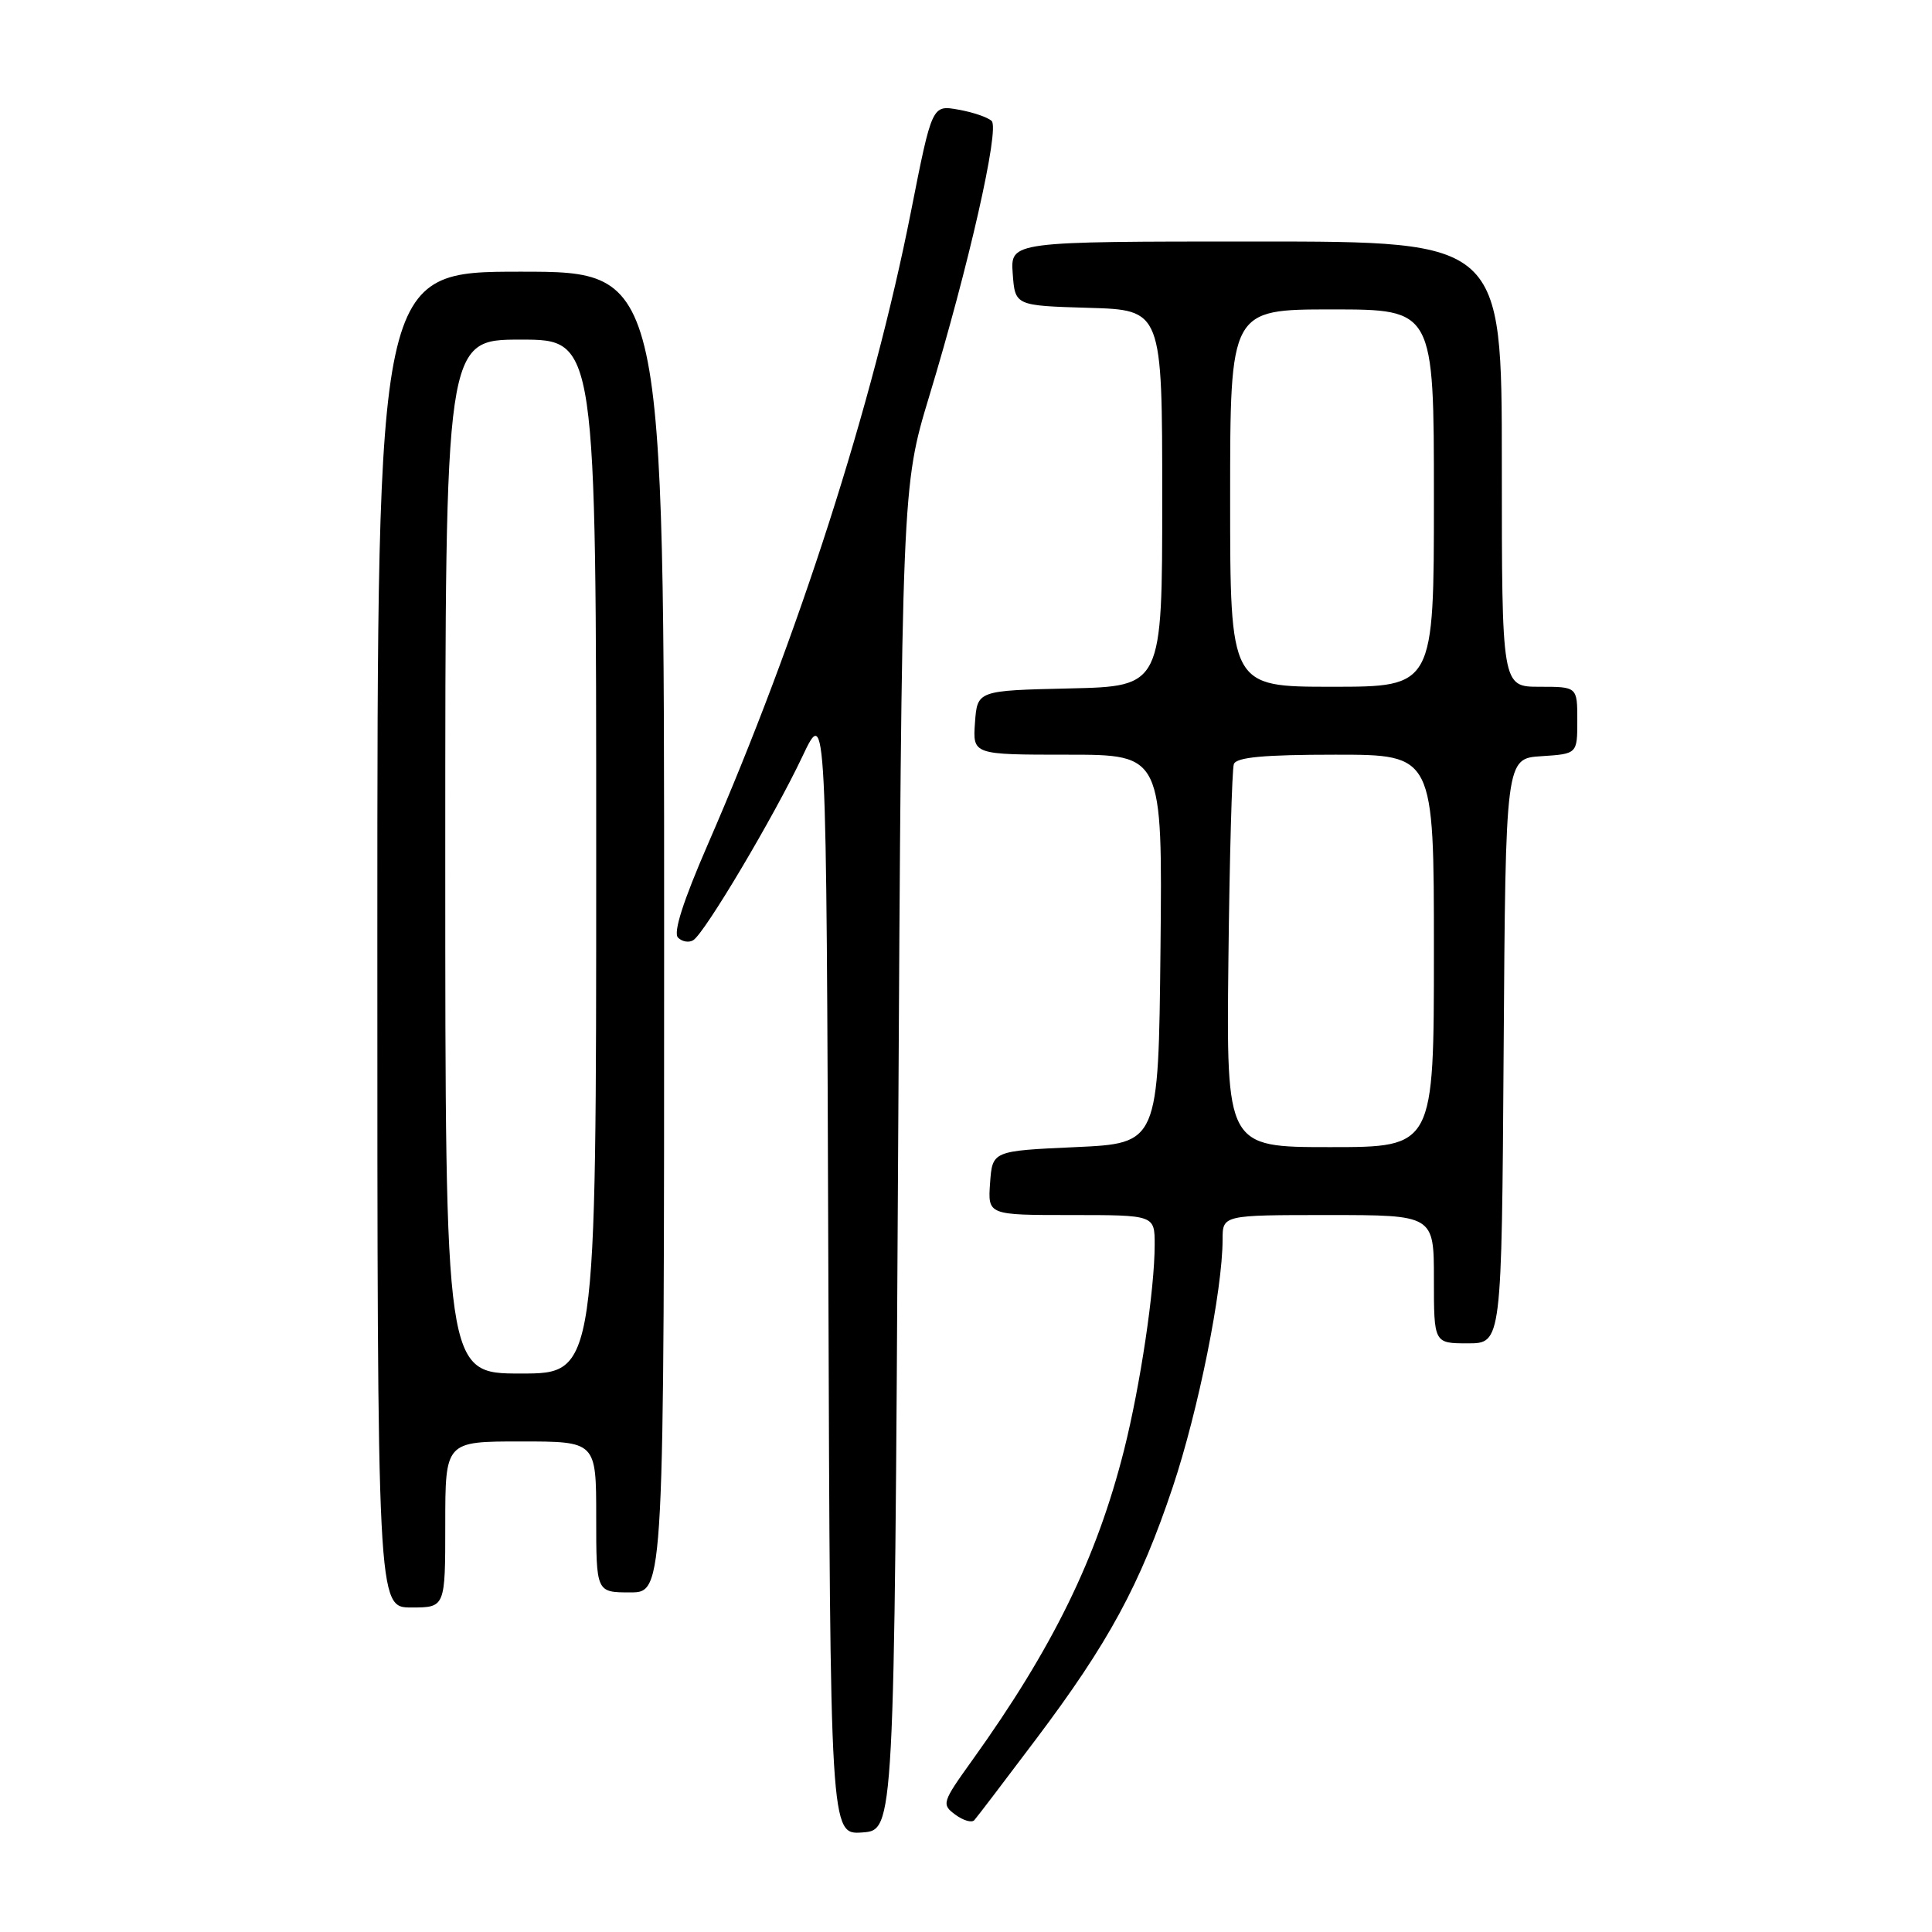 <?xml version="1.0" encoding="UTF-8" standalone="no"?>
<!DOCTYPE svg PUBLIC "-//W3C//DTD SVG 1.1//EN" "http://www.w3.org/Graphics/SVG/1.1/DTD/svg11.dtd" >
<svg xmlns="http://www.w3.org/2000/svg" xmlns:xlink="http://www.w3.org/1999/xlink" version="1.1" viewBox="0 0 256 256">
 <g >
 <path fill="currentColor"
d=" M 119.00 153.50 C 119.50 64.50 119.50 64.50 123.13 52.50 C 128.34 35.32 132.48 17.07 131.40 16.03 C 130.91 15.55 128.93 14.87 127.00 14.53 C 123.50 13.90 123.50 13.90 120.70 28.08 C 115.65 53.64 105.82 84.25 93.80 111.86 C 90.53 119.38 89.18 123.58 89.84 124.24 C 90.38 124.78 91.29 124.94 91.86 124.58 C 93.38 123.65 102.58 108.15 106.30 100.28 C 109.50 93.50 109.50 93.50 109.76 168.31 C 110.01 243.11 110.01 243.11 114.26 242.81 C 118.50 242.50 118.50 242.50 119.00 153.50 Z  M 137.24 230.50 C 146.91 217.66 151.06 210.00 155.41 197.00 C 158.79 186.87 161.99 170.98 162.00 164.25 C 162.00 161.00 162.00 161.00 176.00 161.00 C 190.00 161.00 190.00 161.00 190.00 169.50 C 190.00 178.00 190.00 178.00 194.49 178.00 C 198.98 178.00 198.98 178.00 199.24 139.25 C 199.50 100.50 199.50 100.50 204.25 100.20 C 209.00 99.89 209.00 99.89 209.00 95.45 C 209.00 91.00 209.00 91.00 204.00 91.00 C 199.00 91.00 199.00 91.00 199.00 61.50 C 199.00 32.00 199.00 32.00 166.44 32.00 C 133.89 32.00 133.89 32.00 134.19 36.25 C 134.50 40.50 134.50 40.50 144.25 40.79 C 154.00 41.07 154.00 41.07 154.00 66.01 C 154.00 90.94 154.00 90.94 141.75 91.22 C 129.50 91.50 129.50 91.50 129.19 95.75 C 128.89 100.00 128.89 100.00 141.46 100.00 C 154.03 100.00 154.03 100.00 153.77 125.75 C 153.50 151.50 153.50 151.50 142.50 152.00 C 131.50 152.50 131.50 152.50 131.19 156.75 C 130.89 161.00 130.89 161.00 141.94 161.00 C 153.00 161.00 153.00 161.00 153.00 164.93 C 153.00 170.85 151.10 183.56 148.95 192.11 C 145.33 206.46 139.52 218.33 128.81 233.27 C 124.83 238.82 124.74 239.09 126.58 240.45 C 127.64 241.23 128.77 241.56 129.10 241.18 C 129.44 240.81 133.10 236.00 137.24 230.50 Z  M 59.00 202.00 C 59.00 191.00 59.00 191.00 69.00 191.00 C 79.00 191.00 79.00 191.00 79.00 201.00 C 79.00 211.00 79.00 211.00 83.50 211.00 C 88.00 211.00 88.00 211.00 88.00 123.50 C 88.00 36.00 88.00 36.00 69.00 36.00 C 50.00 36.00 50.00 36.00 50.00 124.50 C 50.00 213.00 50.00 213.00 54.50 213.00 C 59.00 213.00 59.00 213.00 59.00 202.00 Z  M 162.77 127.25 C 162.92 113.64 163.25 101.94 163.49 101.25 C 163.82 100.34 167.45 100.00 176.97 100.00 C 190.00 100.00 190.00 100.00 190.00 126.00 C 190.00 152.00 190.00 152.00 176.25 152.00 C 162.50 152.00 162.50 152.00 162.77 127.25 Z  M 163.00 66.00 C 163.00 41.00 163.00 41.00 176.50 41.00 C 190.00 41.00 190.00 41.00 190.00 66.00 C 190.00 91.00 190.00 91.00 176.50 91.00 C 163.00 91.00 163.00 91.00 163.00 66.00 Z  M 59.00 113.50 C 59.00 45.00 59.00 45.00 69.00 45.00 C 79.00 45.00 79.00 45.00 79.00 113.50 C 79.00 182.00 79.00 182.00 69.00 182.00 C 59.00 182.00 59.00 182.00 59.00 113.50 Z "/>
</g>
</svg>